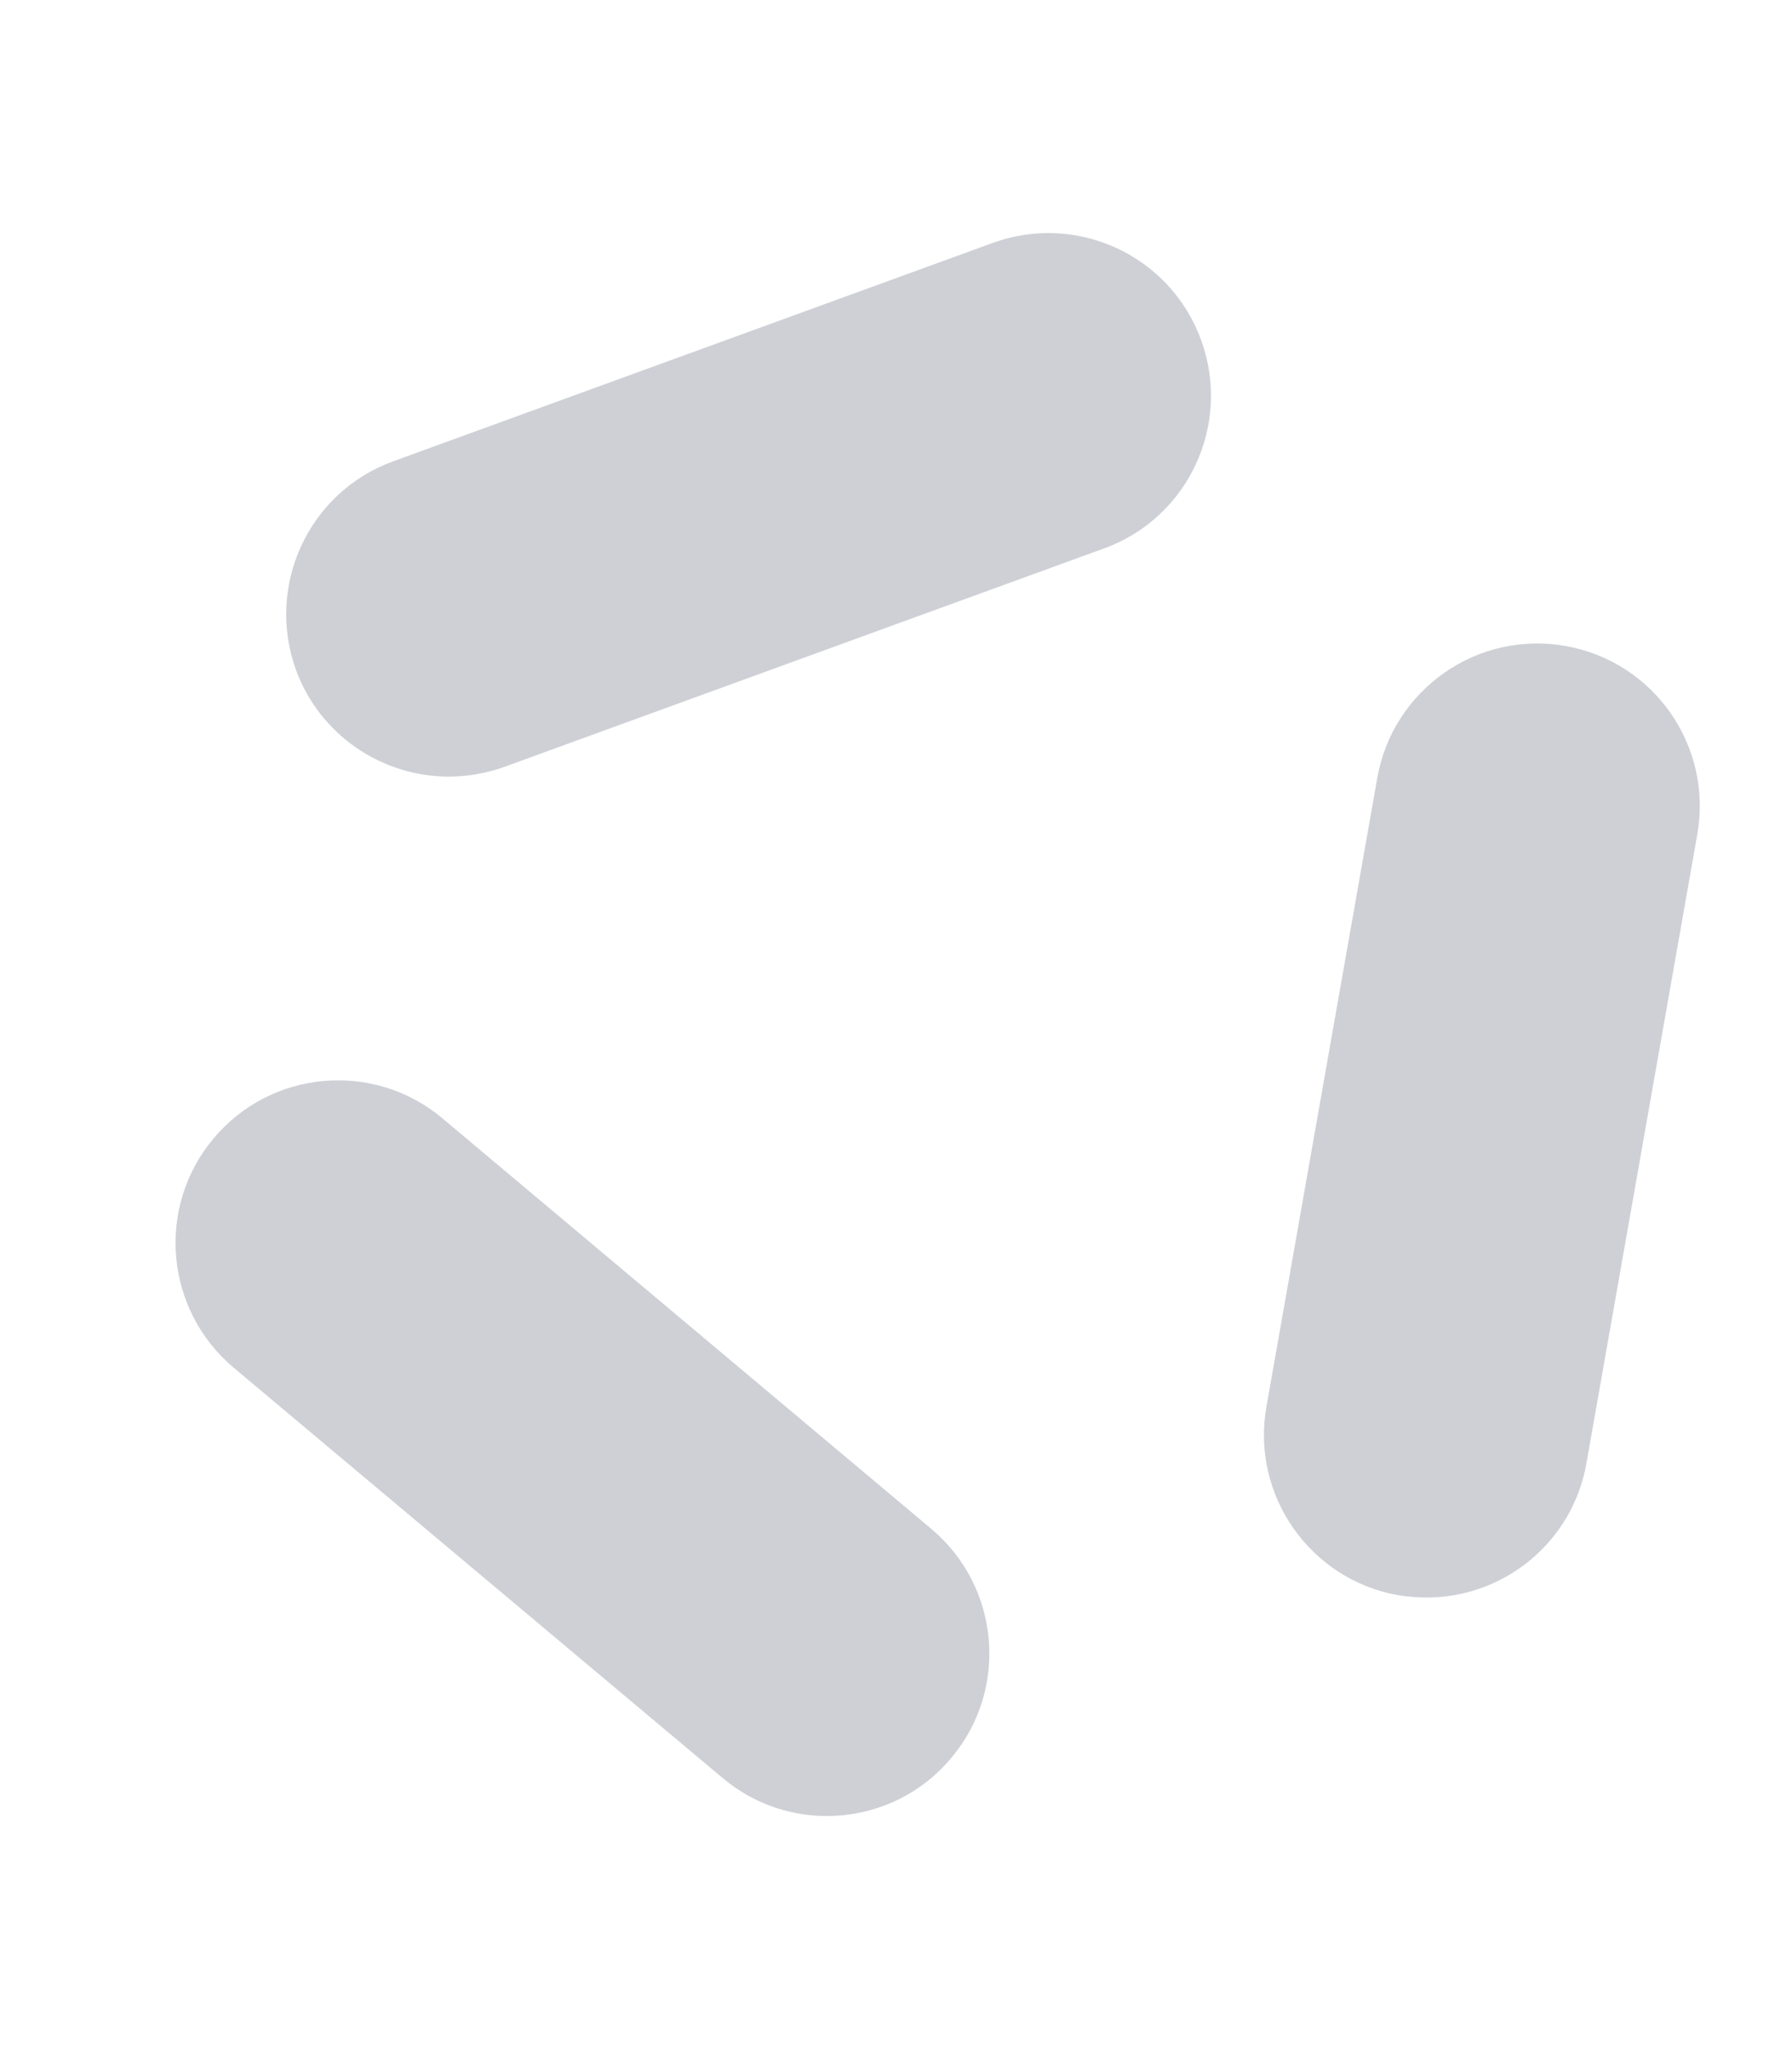 <svg width="7" height="8" viewBox="0 0 7 8" fill="none" xmlns="http://www.w3.org/2000/svg">
<path d="M3.229 7.09C3.085 7.09 2.941 7.041 2.822 6.941L0.912 5.339C0.644 5.113 0.609 4.713 0.834 4.445C1.059 4.176 1.46 4.141 1.728 4.366L3.638 5.969C3.906 6.194 3.942 6.595 3.716 6.863C3.591 7.013 3.411 7.09 3.229 7.09Z" fill="#CED0D6"/>
<path d="M5.573 6.237C5.536 6.237 5.499 6.234 5.462 6.228C5.117 6.167 4.886 5.837 4.947 5.492L5.38 3.037C5.441 2.692 5.77 2.461 6.115 2.522C6.461 2.583 6.691 2.912 6.63 3.258L6.197 5.713C6.143 6.021 5.875 6.237 5.573 6.237Z" fill="#CED0D6"/>
<path d="M1.753 3.032C1.494 3.032 1.25 2.872 1.156 2.615C1.037 2.285 1.206 1.921 1.536 1.801L3.879 0.948C4.208 0.829 4.572 0.998 4.692 1.328C4.812 1.657 4.642 2.022 4.313 2.141L1.97 2.994C1.898 3.02 1.825 3.032 1.753 3.032Z" fill="#CED0D6"/>
</svg>
